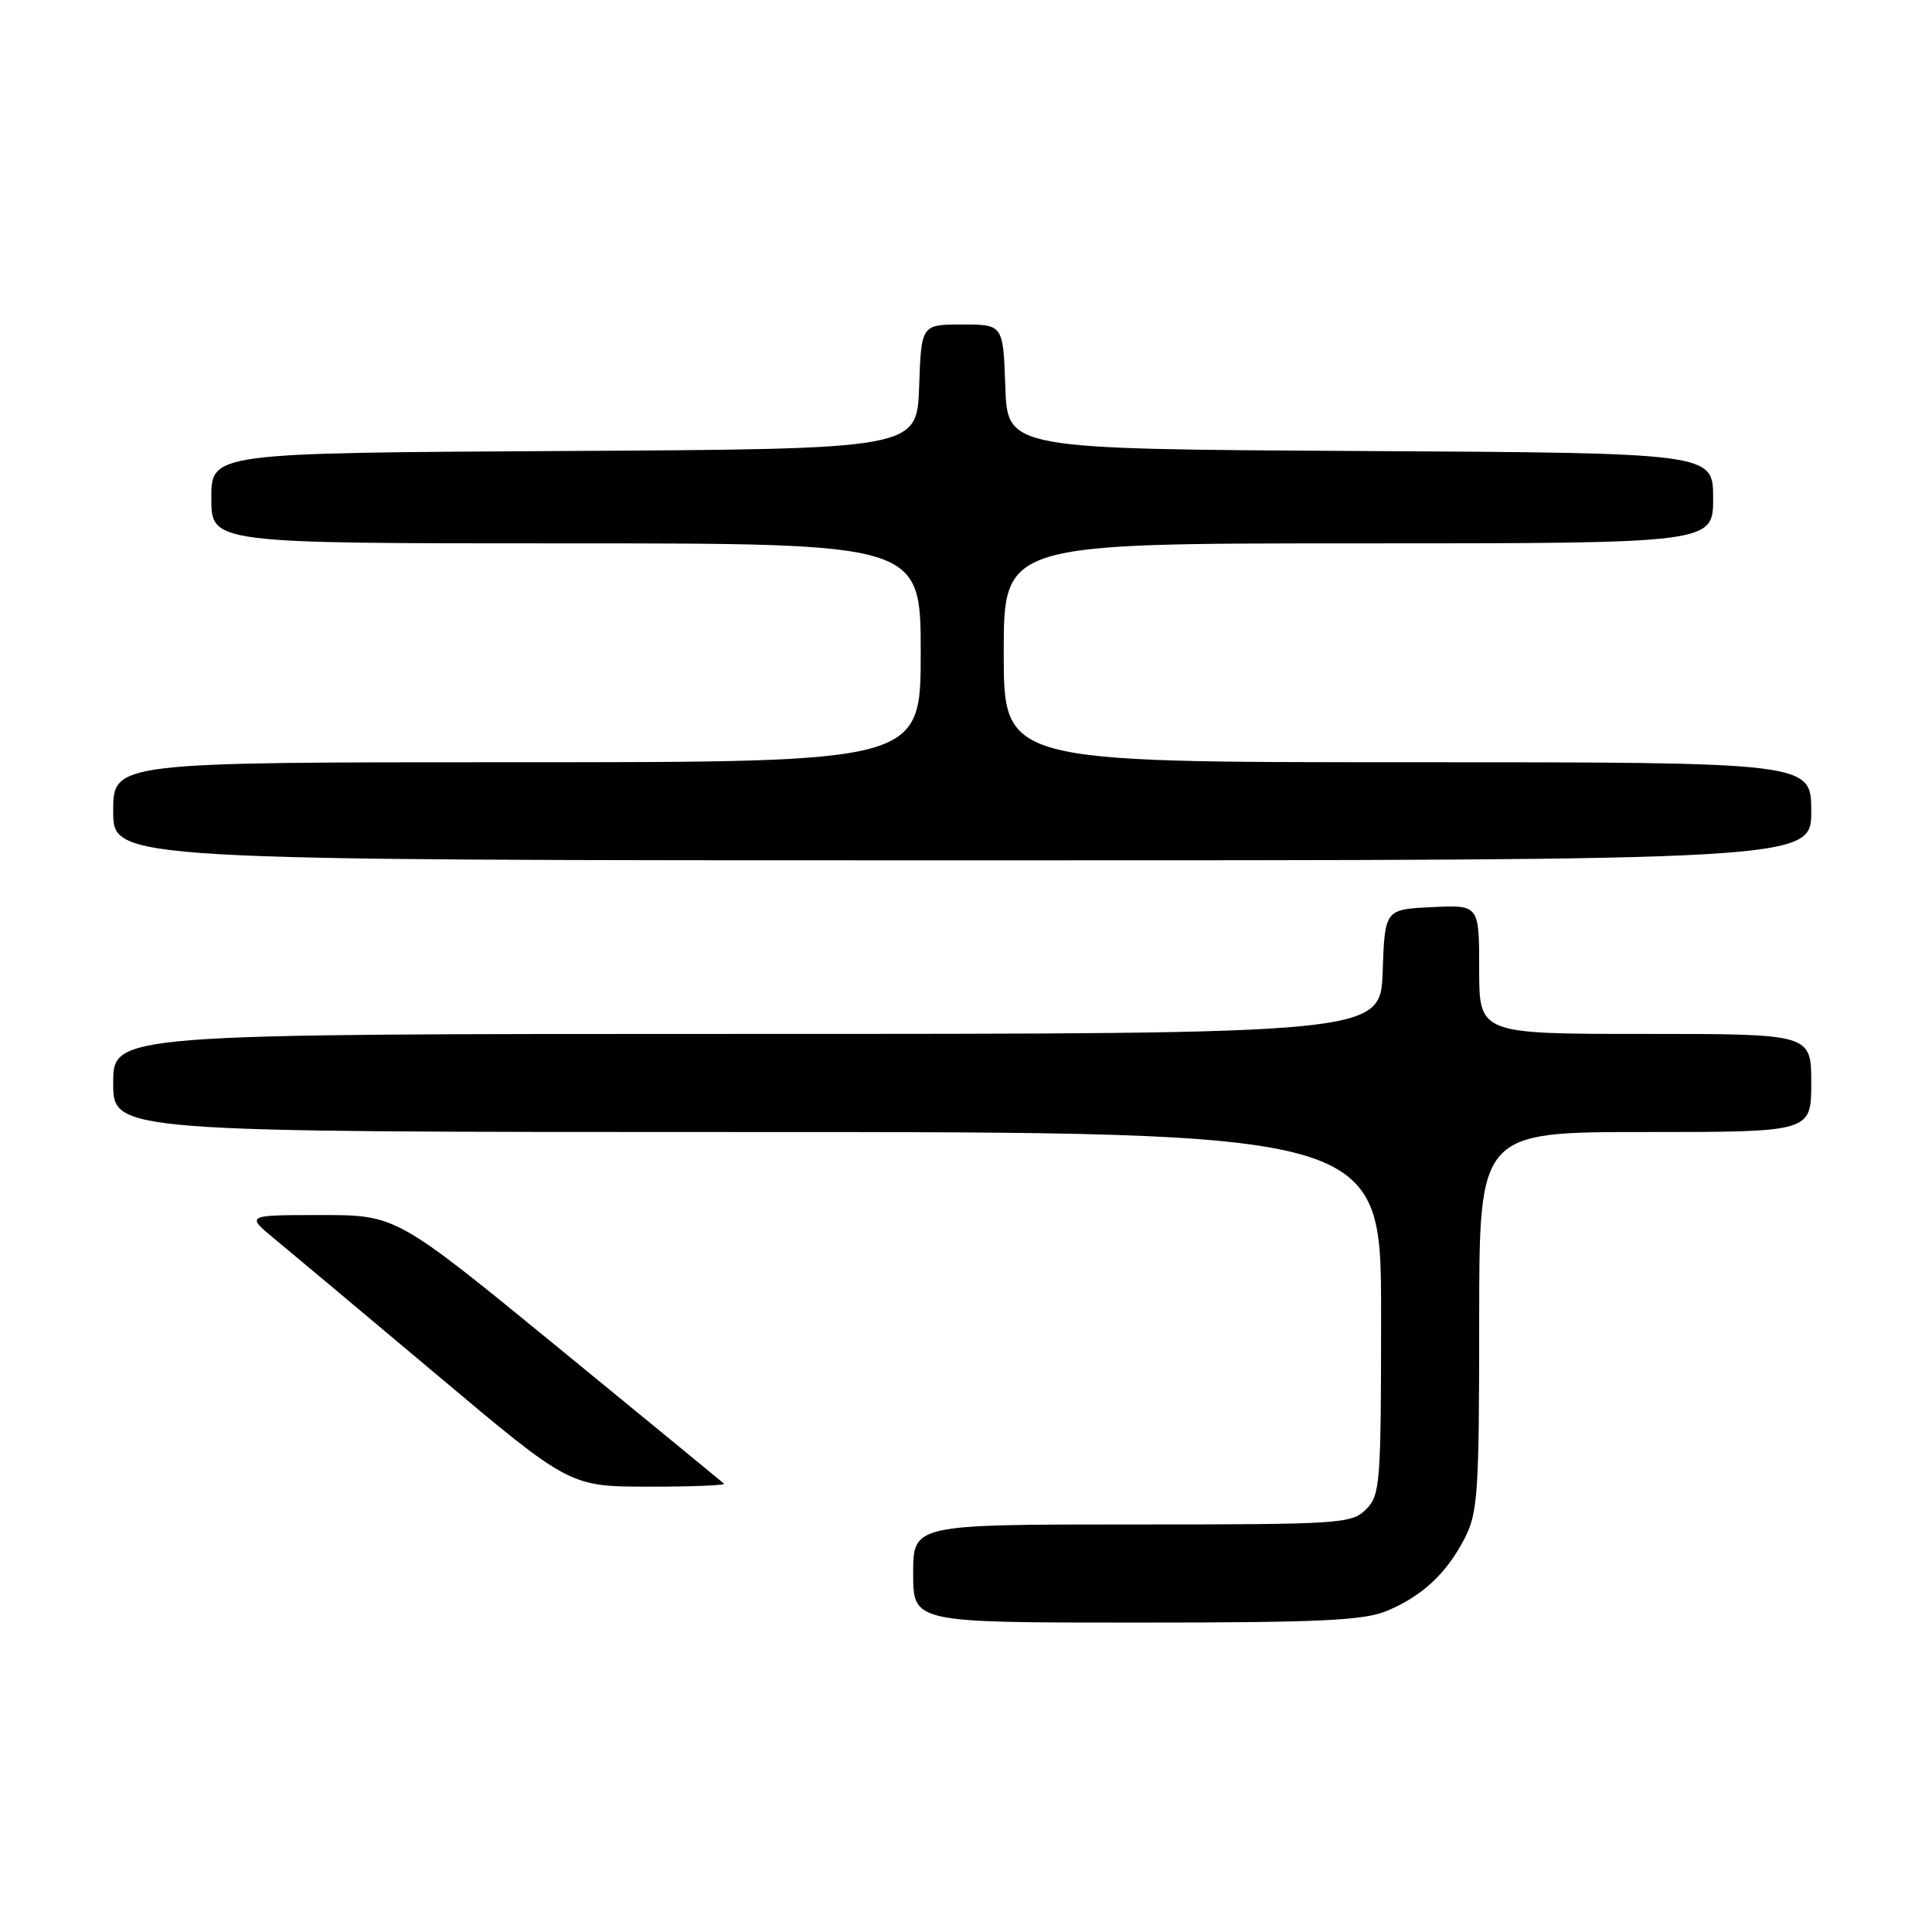 <?xml version="1.0" encoding="UTF-8" standalone="no"?>
<!DOCTYPE svg PUBLIC "-//W3C//DTD SVG 1.1//EN" "http://www.w3.org/Graphics/SVG/1.1/DTD/svg11.dtd" >
<svg xmlns="http://www.w3.org/2000/svg" xmlns:xlink="http://www.w3.org/1999/xlink" version="1.1" viewBox="0 0 256 256">
 <g >
 <path fill="currentColor"
d=" M 183.77 213.45 C 188.48 211.48 191.69 208.48 194.10 203.79 C 195.82 200.43 196.00 197.69 196.00 175.04 C 196.00 150.00 196.00 150.00 218.00 150.00 C 240.00 150.00 240.00 150.00 240.00 143.50 C 240.00 137.00 240.00 137.00 218.00 137.00 C 196.00 137.00 196.00 137.00 196.00 128.45 C 196.00 119.90 196.00 119.90 189.75 120.20 C 183.50 120.50 183.50 120.50 183.21 128.75 C 182.92 137.00 182.92 137.00 98.96 137.00 C 15.00 137.00 15.00 137.00 15.00 143.50 C 15.00 150.00 15.00 150.00 99.00 150.00 C 183.00 150.00 183.00 150.00 183.00 174.00 C 183.00 196.67 182.89 198.11 181.00 200.00 C 179.09 201.91 177.67 202.00 150.00 202.00 C 121.00 202.00 121.00 202.00 121.00 208.50 C 121.00 215.00 121.00 215.00 150.53 215.00 C 174.93 215.00 180.71 214.73 183.77 213.45 Z  M 95.92 196.59 C 95.69 196.37 85.83 188.27 74.00 178.59 C 52.51 161.00 52.51 161.00 42.53 161.00 C 32.54 161.00 32.54 161.00 36.49 164.25 C 38.66 166.04 48.32 174.13 57.97 182.24 C 75.50 196.98 75.50 196.98 85.92 196.99 C 91.65 197.00 96.15 196.82 95.92 196.59 Z  M 240.00 107.50 C 240.00 101.00 240.00 101.00 186.50 101.00 C 133.00 101.00 133.00 101.00 133.00 86.50 C 133.00 72.00 133.00 72.00 180.00 72.00 C 227.00 72.00 227.00 72.00 227.00 66.01 C 227.00 60.02 227.00 60.02 180.25 59.76 C 133.50 59.50 133.50 59.50 133.21 51.25 C 132.92 43.00 132.92 43.00 127.50 43.00 C 122.08 43.00 122.08 43.00 121.79 51.25 C 121.50 59.50 121.50 59.50 74.75 59.76 C 28.00 60.02 28.00 60.02 28.00 66.01 C 28.00 72.00 28.00 72.00 75.00 72.00 C 122.00 72.00 122.00 72.00 122.00 86.50 C 122.00 101.00 122.00 101.00 68.50 101.00 C 15.00 101.00 15.00 101.00 15.00 107.50 C 15.00 114.00 15.00 114.00 127.50 114.00 C 240.00 114.00 240.00 114.00 240.00 107.50 Z "/>
</g>
</svg>
